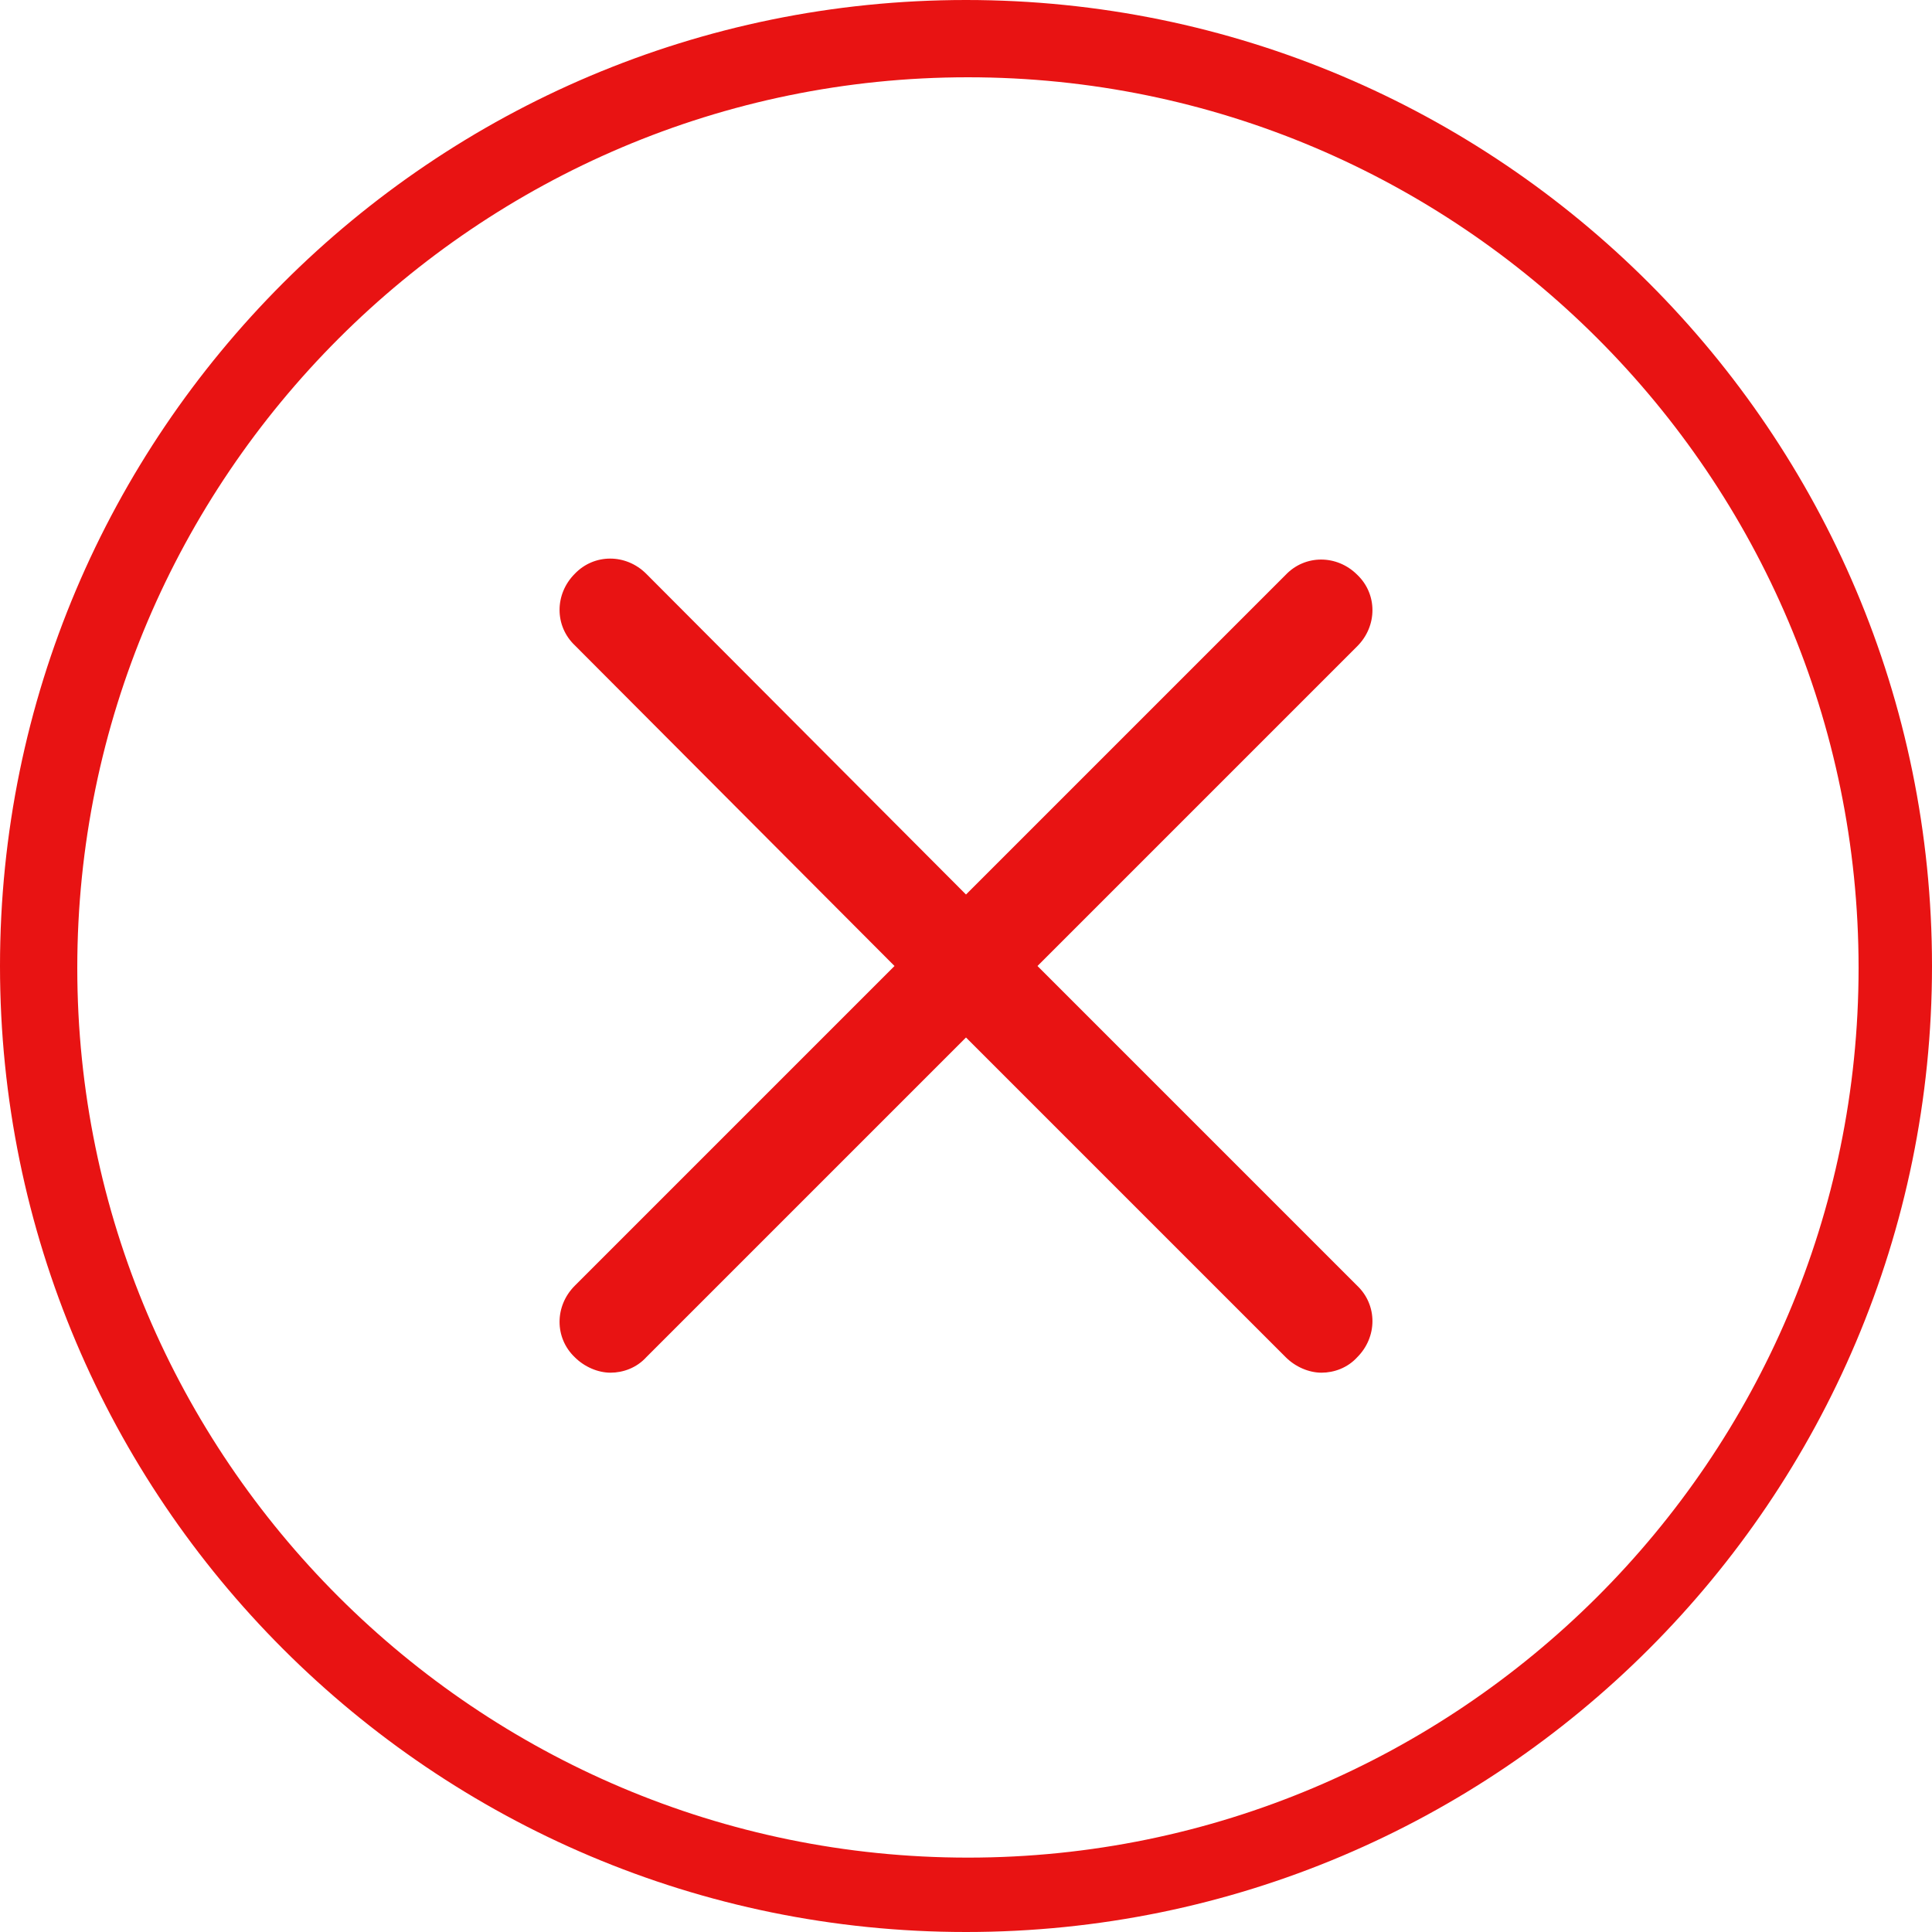 <?xml version="1.0" encoding="utf-8"?>
<!-- Generator: Adobe Illustrator 21.0.0, SVG Export Plug-In . SVG Version: 6.00 Build 0)  -->
<svg version="1.1" id="图层_1" xmlns="http://www.w3.org/2000/svg" xmlns:xlink="http://www.w3.org/1999/xlink" x="0px" y="0px"
	 viewBox="0 0 200 200" style="enable-background:new 0 0 200 200;" xml:space="preserve">
<style type="text/css">
	.st0{fill:#E81313;}
</style>
<path class="st0" d="M100,0C44.8,0,0,44.8,0,100s44.8,100,100,100s100-44.8,100-100S155.2,0,100,0z M100.2,192.3
	C49.4,192.3,8,151,8,100.2S49.4,8,100.2,8s92.2,41.3,92.2,92.2S150.9,192.3,100.2,192.3z M107.4,100l33.1-33.1
	c2.1-2.1,2.1-5.4,0-7.4c-2.1-2.1-5.4-2.1-7.4,0L100,92.6L66.9,59.4c-2.1-2.1-5.4-2.1-7.4,0c-2.1,2.1-2.1,5.4,0,7.4L92.6,100
	l-33.1,33.1c-2.1,2.1-2.1,5.4,0,7.4c1,1,2.4,1.6,3.7,1.6s2.7-0.5,3.7-1.6l33.1-33.1l33.1,33.1c1,1,2.4,1.6,3.7,1.6s2.7-0.5,3.7-1.6
	c2.1-2.1,2.1-5.4,0-7.4L107.4,100z"/>
</svg>
